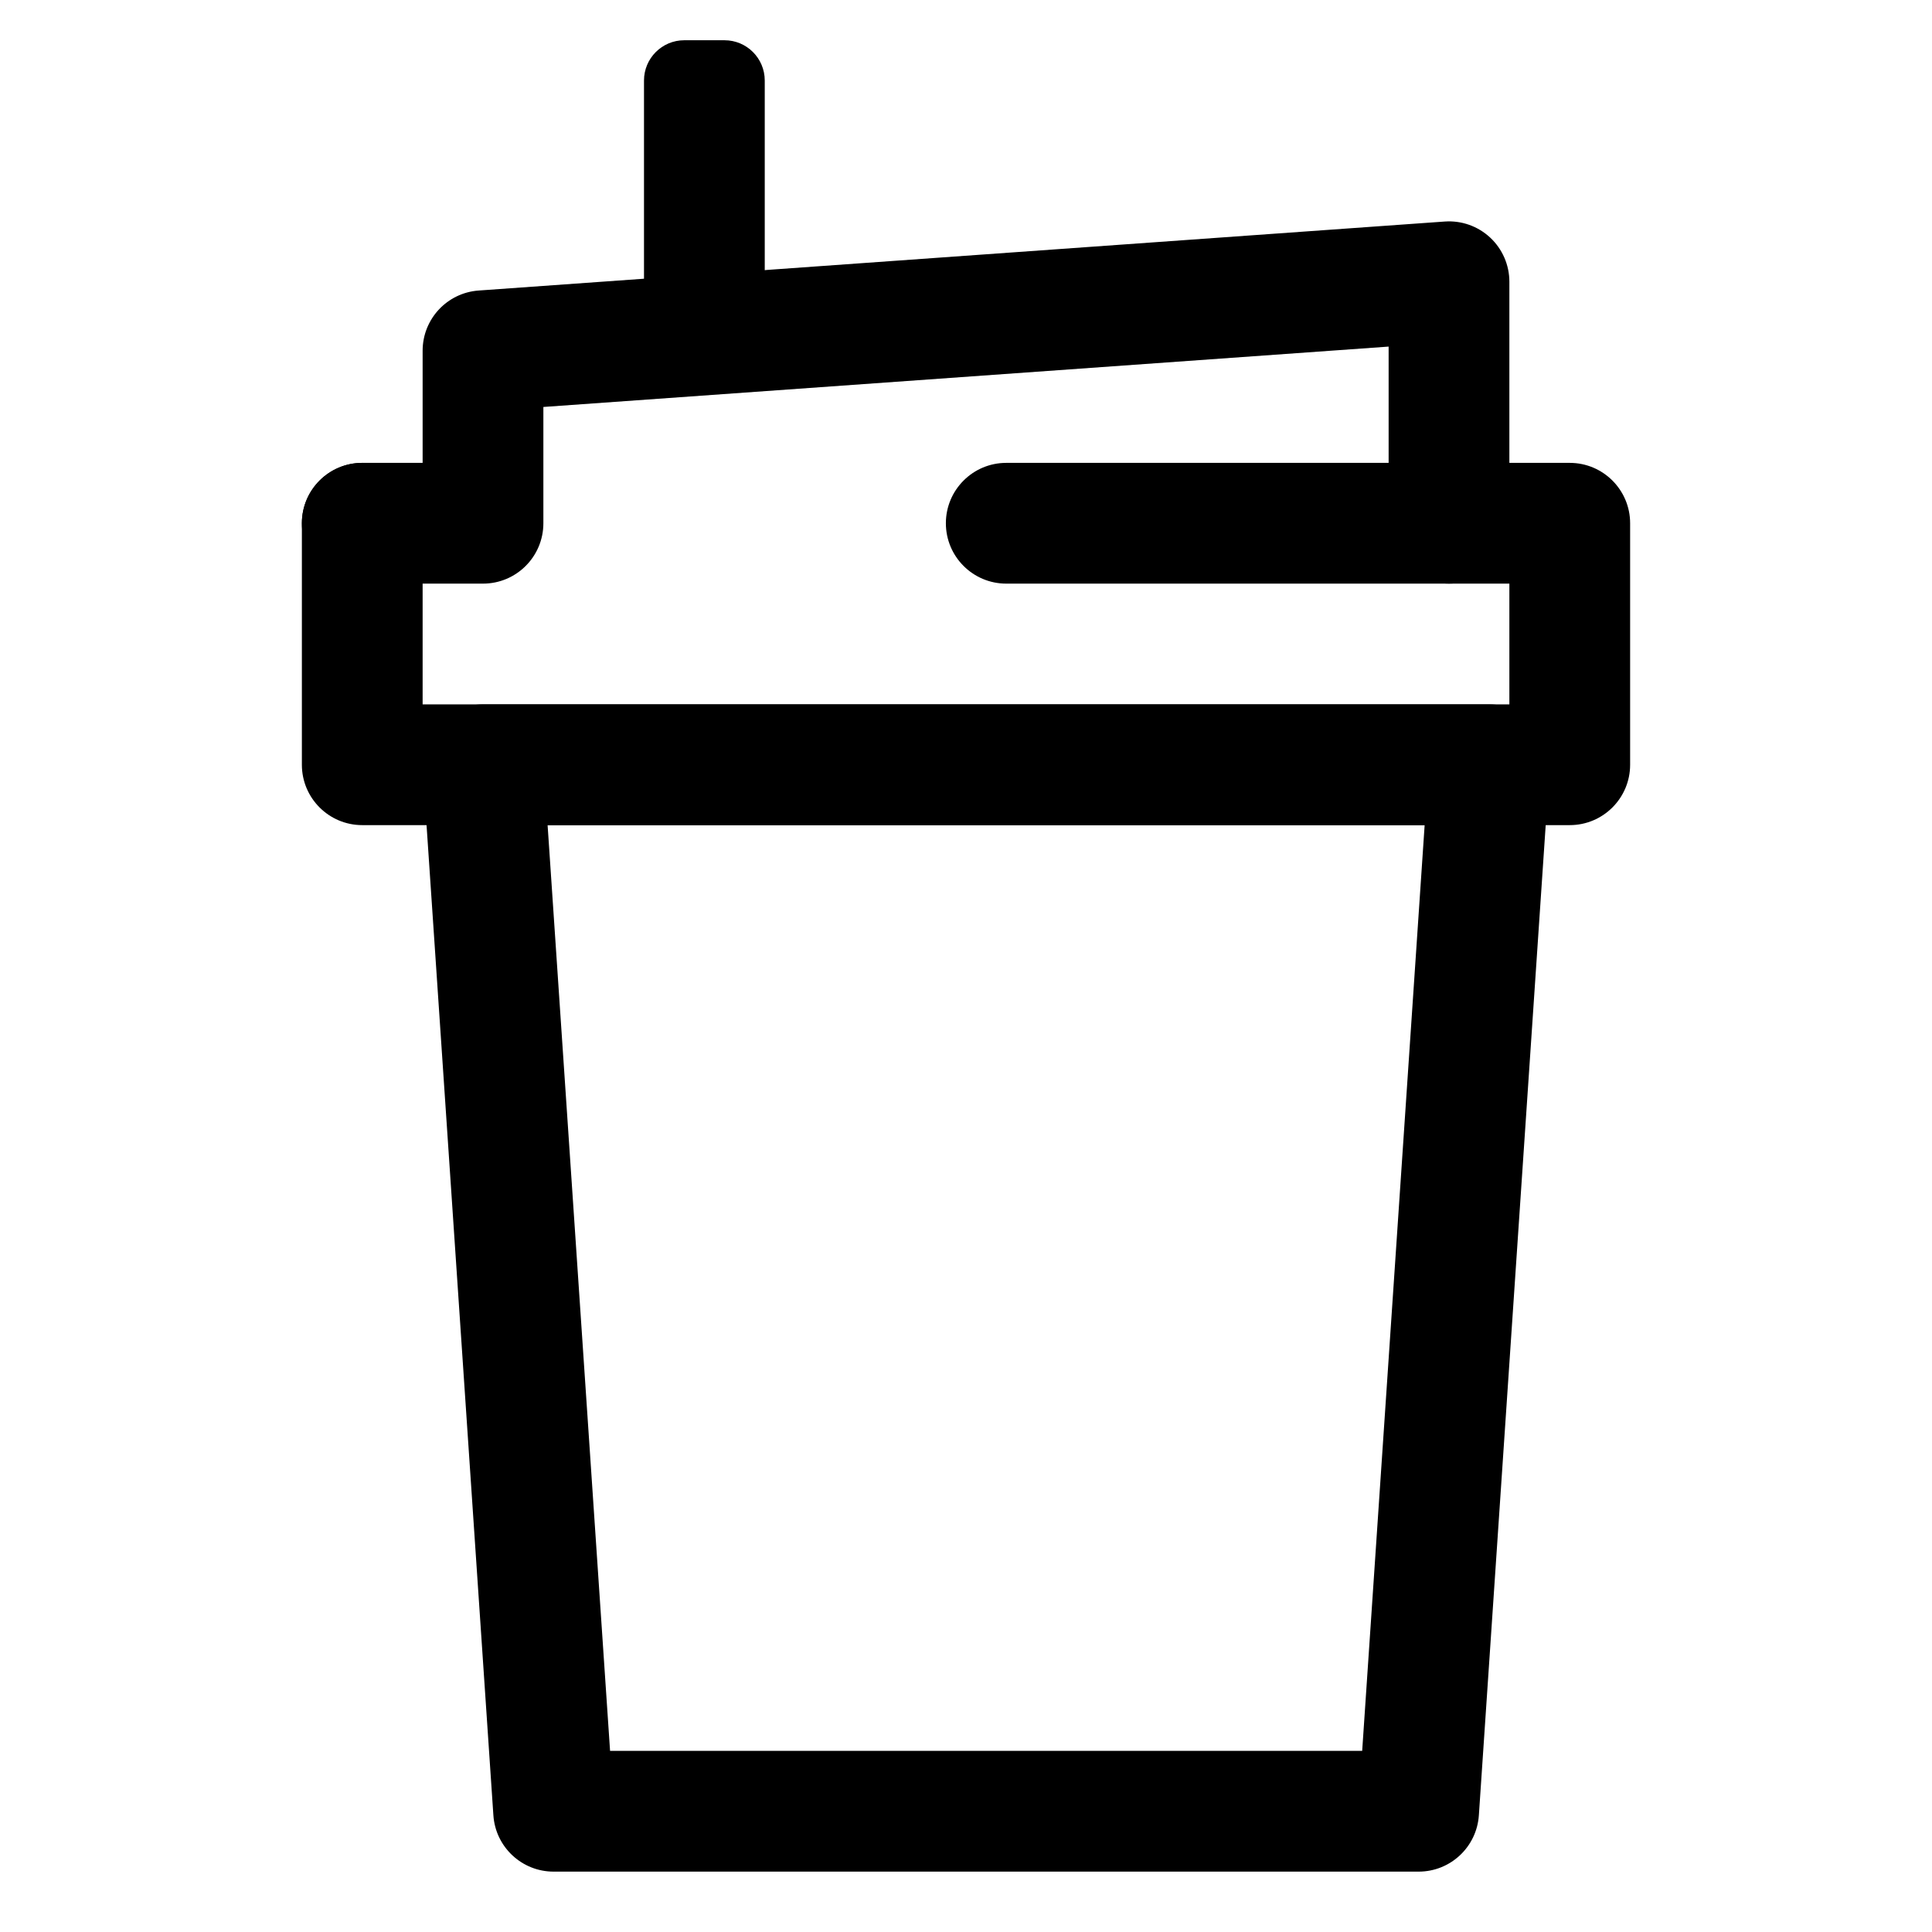 <svg width="48" height="48" viewBox="0 0 48 48" xmlns="http://www.w3.org/2000/svg">
<path fill-rule="evenodd" clip-rule="evenodd" d="M10.904 17.976C11.188 17.672 11.585 17.5 12 17.5H37C37.415 17.5 37.812 17.672 38.096 17.976C38.379 18.279 38.525 18.687 38.497 19.101L36.742 45.101C36.689 45.888 36.035 46.5 35.246 46.5H13.754C12.965 46.5 12.311 45.888 12.258 45.101L10.503 19.101C10.475 18.687 10.621 18.279 10.904 17.976ZM13.605 20.5L15.157 43.5H33.843L35.395 20.5H13.605Z" />
<path fill-rule="evenodd" clip-rule="evenodd" d="M9 11.5C9.828 11.5 10.5 12.172 10.5 13V17.5H37.5V14.5H25C24.172 14.5 23.5 13.828 23.5 13C23.5 12.172 24.172 11.5 25 11.5H39C39.828 11.5 40.5 12.172 40.5 13V19C40.5 19.828 39.828 20.5 39 20.5H9C8.172 20.5 7.5 19.828 7.5 19V13C7.5 12.172 8.172 11.5 9 11.5Z" />
<path fill-rule="evenodd" clip-rule="evenodd" d="M37.022 5.902C37.327 6.186 37.5 6.584 37.5 7V13C37.5 13.828 36.828 14.5 36 14.5C35.172 14.5 34.5 13.828 34.5 13V8.611L13.5 10.111V13C13.5 13.828 12.828 14.5 12 14.5H9C8.172 14.5 7.5 13.828 7.5 13C7.5 12.172 8.172 11.5 9 11.5H10.5V8.714C10.5 7.927 11.108 7.274 11.893 7.218L35.893 5.504C36.309 5.474 36.717 5.618 37.022 5.902Z" />
<path fill-rule="evenodd" clip-rule="evenodd" d="M16 8V2C16 1.448 16.448 1 17 1H18C18.552 1 19 1.448 19 2V8H16Z"/>
</svg>
